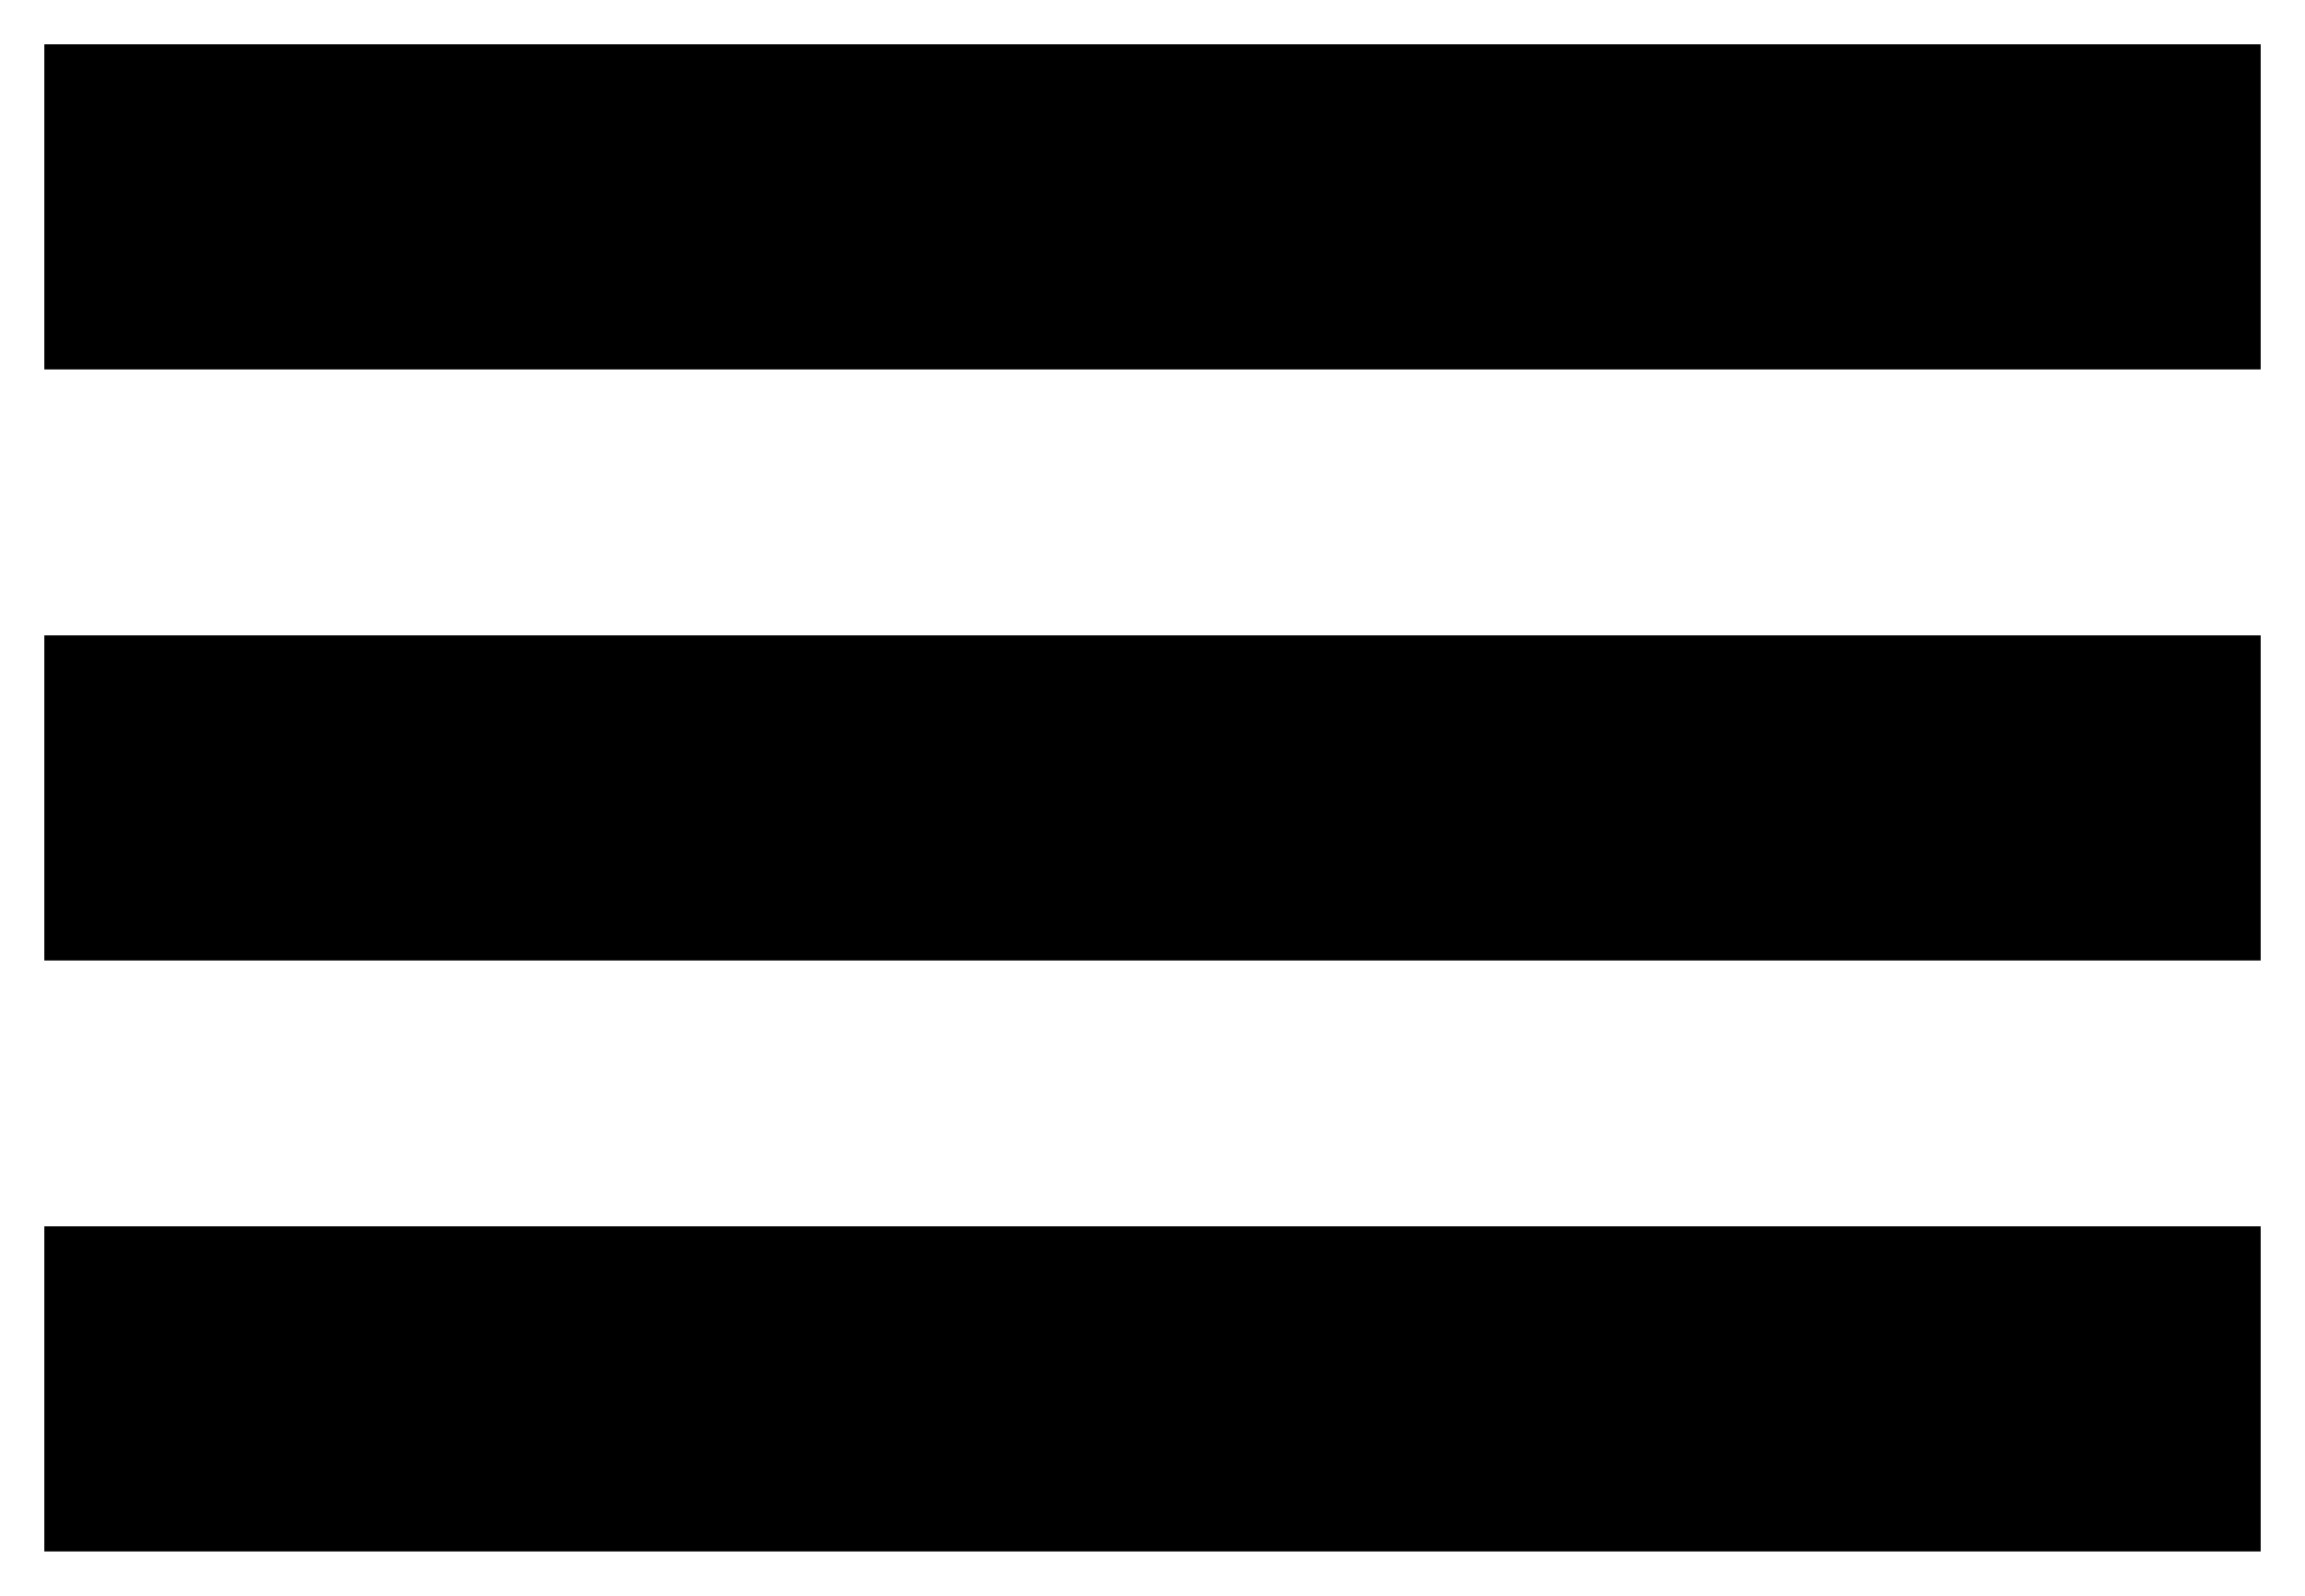 <svg width="26" height="18" fill="none" xmlns="http://www.w3.org/2000/svg"><path fill-rule="evenodd" clip-rule="evenodd" d="M1 3.667V1h24v2.667H1zm0 6.667h24V7.667H1v2.667zM1 17h24v-2.667H1V17z" fill="#000"/><path d="M1 1V.5H.5V1H1zm0 2.667H.5v.5H1v-.5zM25 1h.5V.5H25V1zm0 2.667v.5h.5v-.5H25zm0 6.667v.5h.5v-.5H25zm-24 0H.5v.5H1v-.5zm24-2.667h.5v-.5H25v.5zm-24 0v-.5H.5v.5H1zM25 17v.5h.5V17H25zM1 17H.5v.5H1V17zm24-2.667h.5v-.5H25v.5zm-24 0v-.5H.5v.5H1zM.5 1v2.667h1V1h-1zM25 .5H1v1h24v-1zm.5 3.167V1h-1v2.667h1zm-24.5.5h24v-1H1v1zm24 5.667H1v1h24v-1zm-.5-2.167v2.667h1V7.667h-1zm-23.5.5h24v-1H1v1zm.5 2.167V7.667h-1v2.667h1zM25 16.5H1v1h24v-1zm-.5-2.167V17h1v-2.667h-1zm-23.5.5h24v-1H1v1zM1.5 17v-2.667h-1V17h1z" fill="#000"/></svg>
